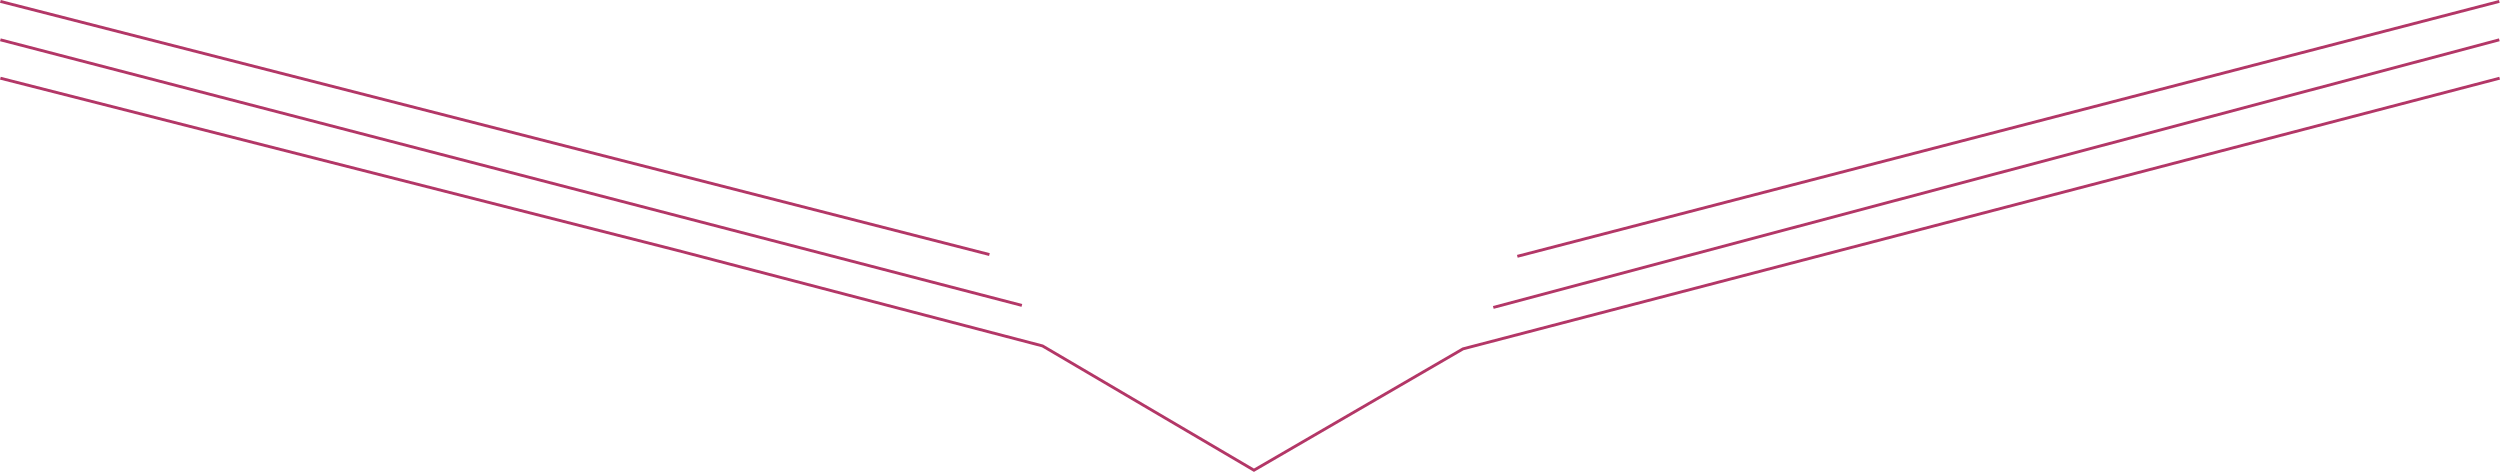 <svg xmlns="http://www.w3.org/2000/svg" xmlns:xlink="http://www.w3.org/1999/xlink" viewBox="0 0 1720.5 324.76"><defs><style>.cls-1,.cls-2,.cls-3,.cls-4,.cls-5{stroke:#b33767;stroke-miterlimit:10;stroke-width:2px;}.cls-1{fill:url(#linear-gradient);}.cls-2{fill:url(#linear-gradient-2);}.cls-3{fill:url(#linear-gradient-3);}.cls-4{fill:url(#linear-gradient-4);}.cls-5{fill:none;}</style><linearGradient id="linear-gradient" x1="0.25" y1="118.78" x2="703.25" y2="118.78" gradientUnits="userSpaceOnUse"><stop offset="0" stop-color="#ff75a1"/><stop offset="0.24" stop-color="#fb729e"/><stop offset="0.47" stop-color="#f06996"/><stop offset="0.68" stop-color="#de5a88"/><stop offset="0.89" stop-color="#c44574"/><stop offset="1" stop-color="#b33767"/></linearGradient><linearGradient id="linear-gradient-2" x1="0.25" y1="88.07" x2="680.92" y2="88.07" xlink:href="#linear-gradient"/><linearGradient id="linear-gradient-3" x1="1027.69" y1="119.48" x2="1720.03" y2="119.48" xlink:href="#linear-gradient"/><linearGradient id="linear-gradient-4" x1="1044.22" y1="88.68" x2="1720.03" y2="88.68" xlink:href="#linear-gradient"/></defs><title>Asset 52</title><g id="Layer_2" data-name="Layer 2"><g id="Layer_1-2" data-name="Layer 1"><line class="cls-1" x1="0.25" y1="27.39" x2="703.25" y2="210.18"/><line class="cls-2" x1="0.25" y1="0.97" x2="680.92" y2="175.18"/><line class="cls-3" x1="1027.69" y1="211.57" x2="1720.03" y2="27.39"/><line class="cls-4" x1="1044.22" y1="176.4" x2="1720.03" y2="0.97"/><polyline class="cls-5" points="1720.25 53.82 1006.83 240.09 862.97 323.6 717.48 238.07 465.58 172.18 0.25 53.82"/></g></g></svg>